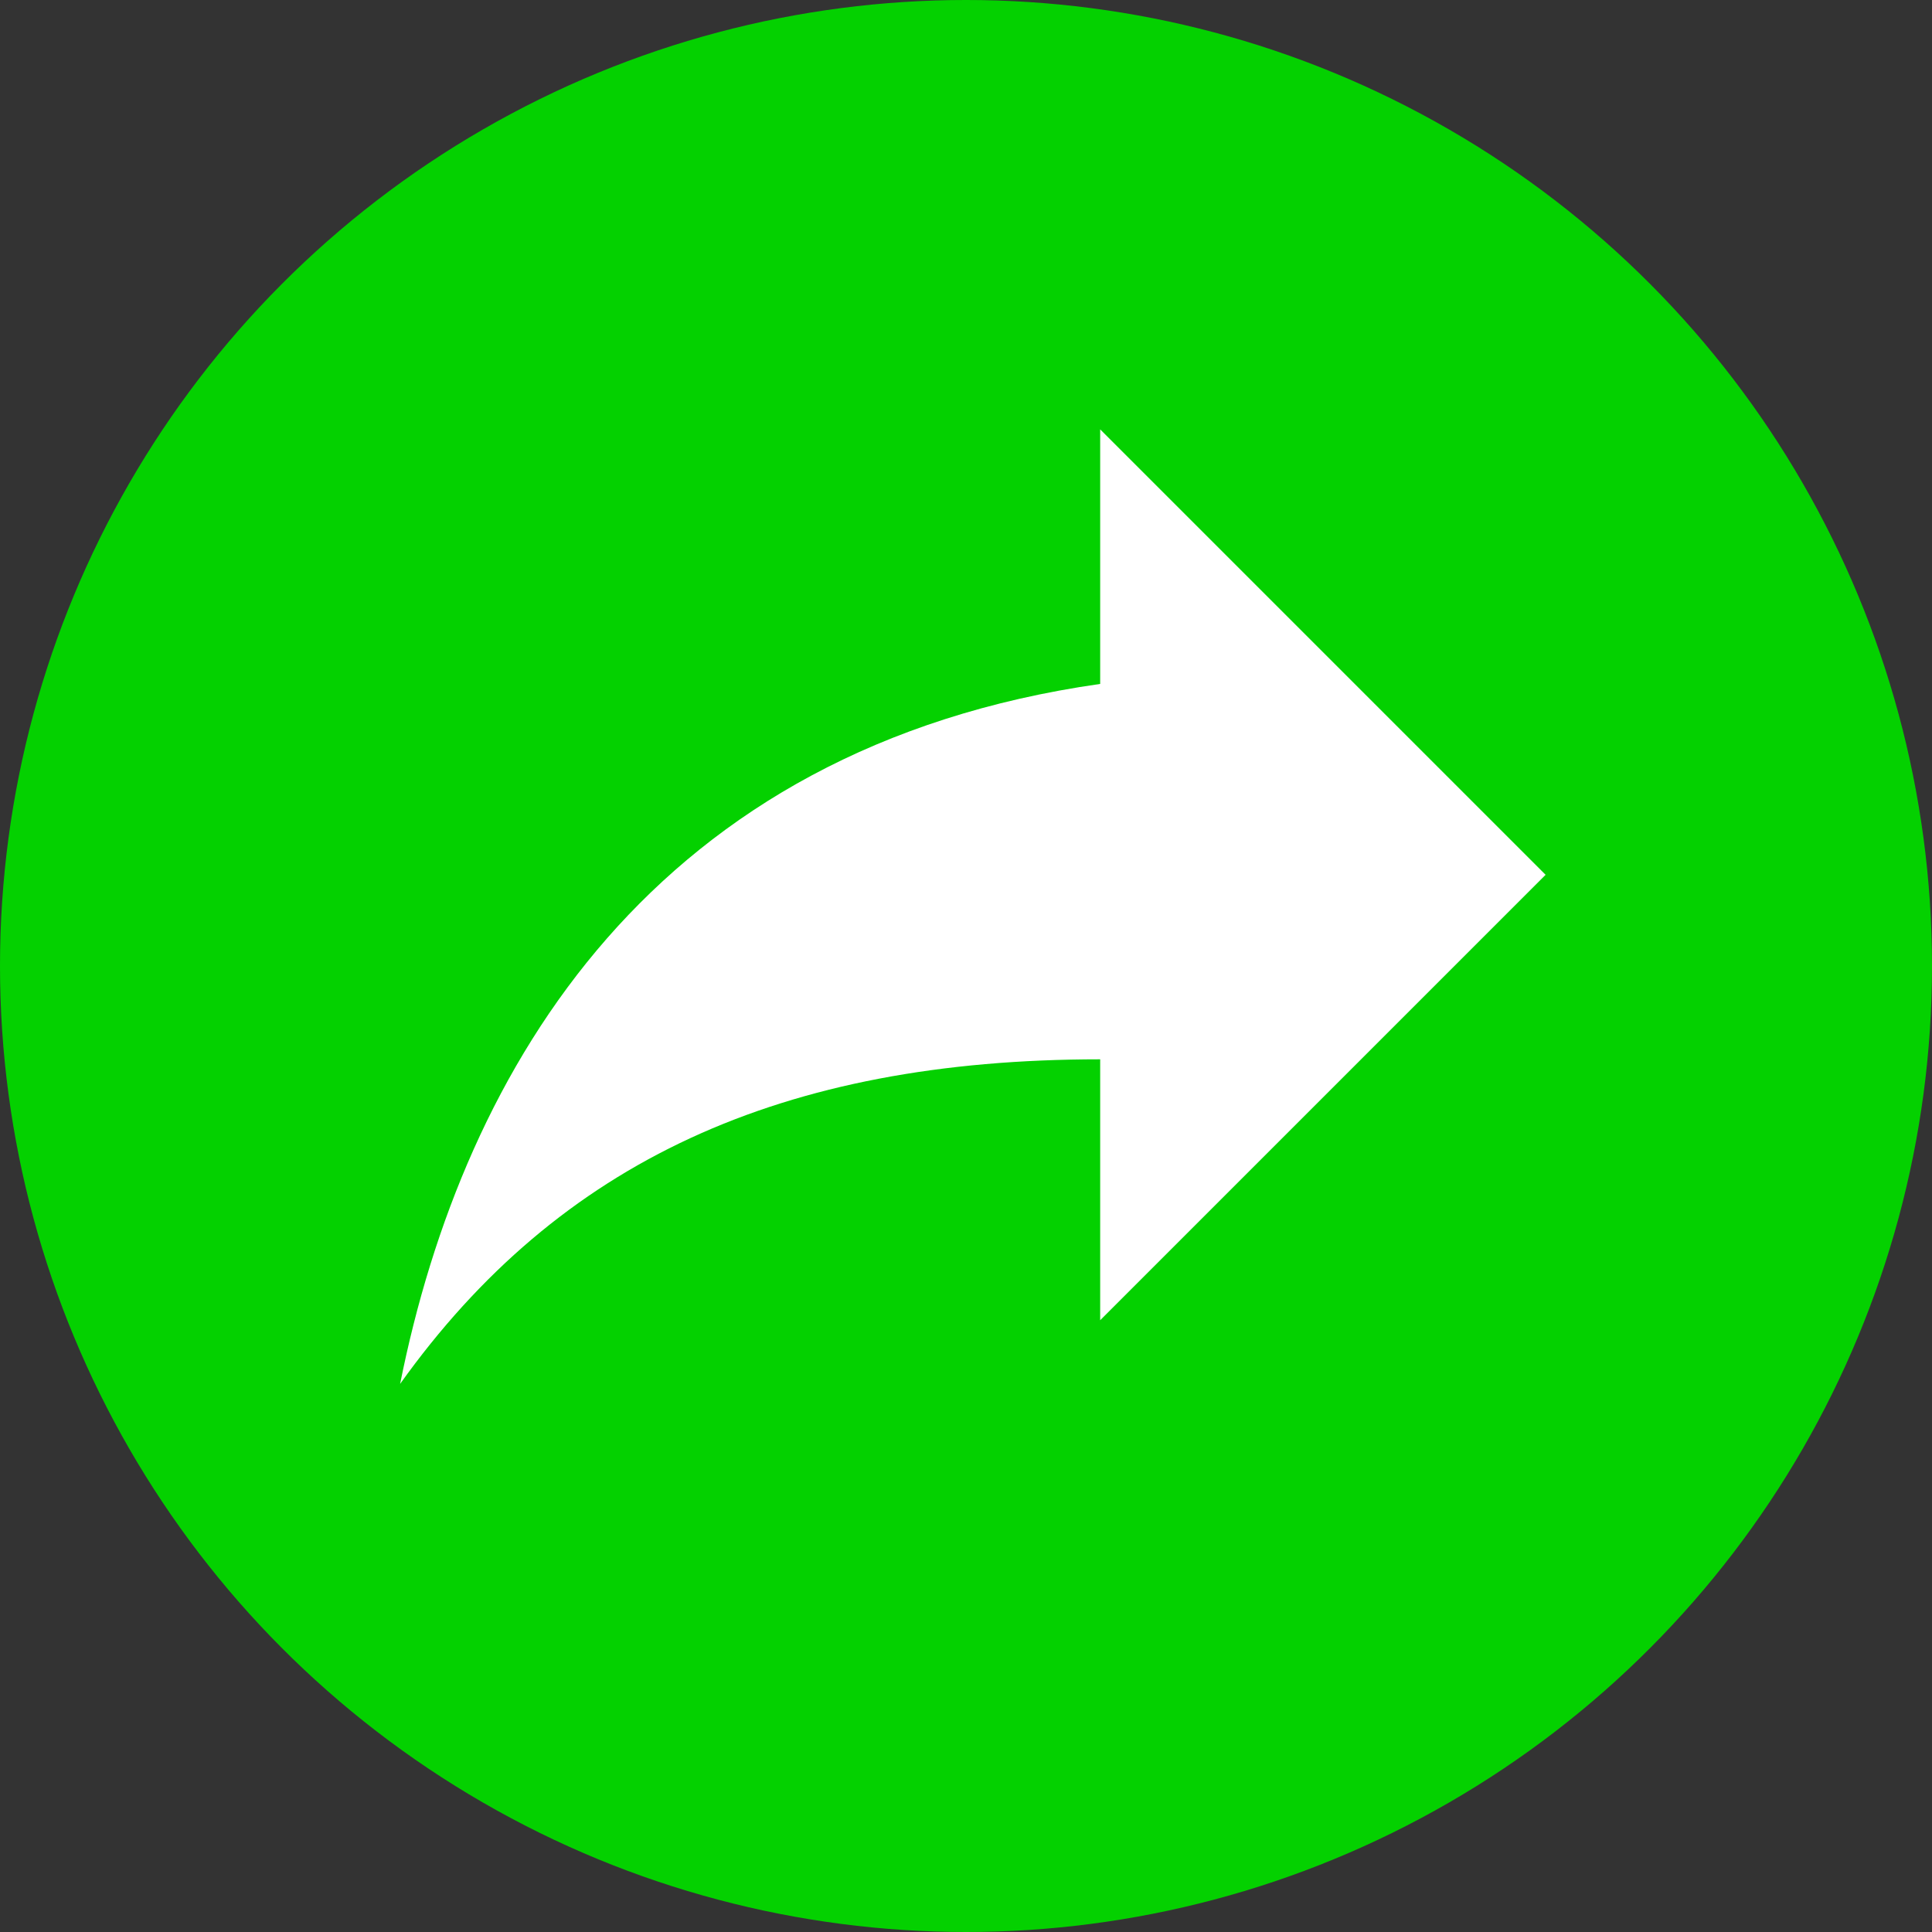 <svg width="20" height="20" viewBox="0 0 20 20" fill="none" xmlns="http://www.w3.org/2000/svg">
<rect x="0" y="0" width="20" height="20" fill="#333333" stroke="none"/>
<circle cx="10" cy="10" r="10" fill="#04D100"/>
<path d="M11.389 7.08V4.445L16 9.056L11.389 13.667V10.966C8.095 10.966 5.789 12.02 4.142 14.326C4.801 11.032 6.777 7.738 11.389 7.08Z" fill="white"/>
</svg>
